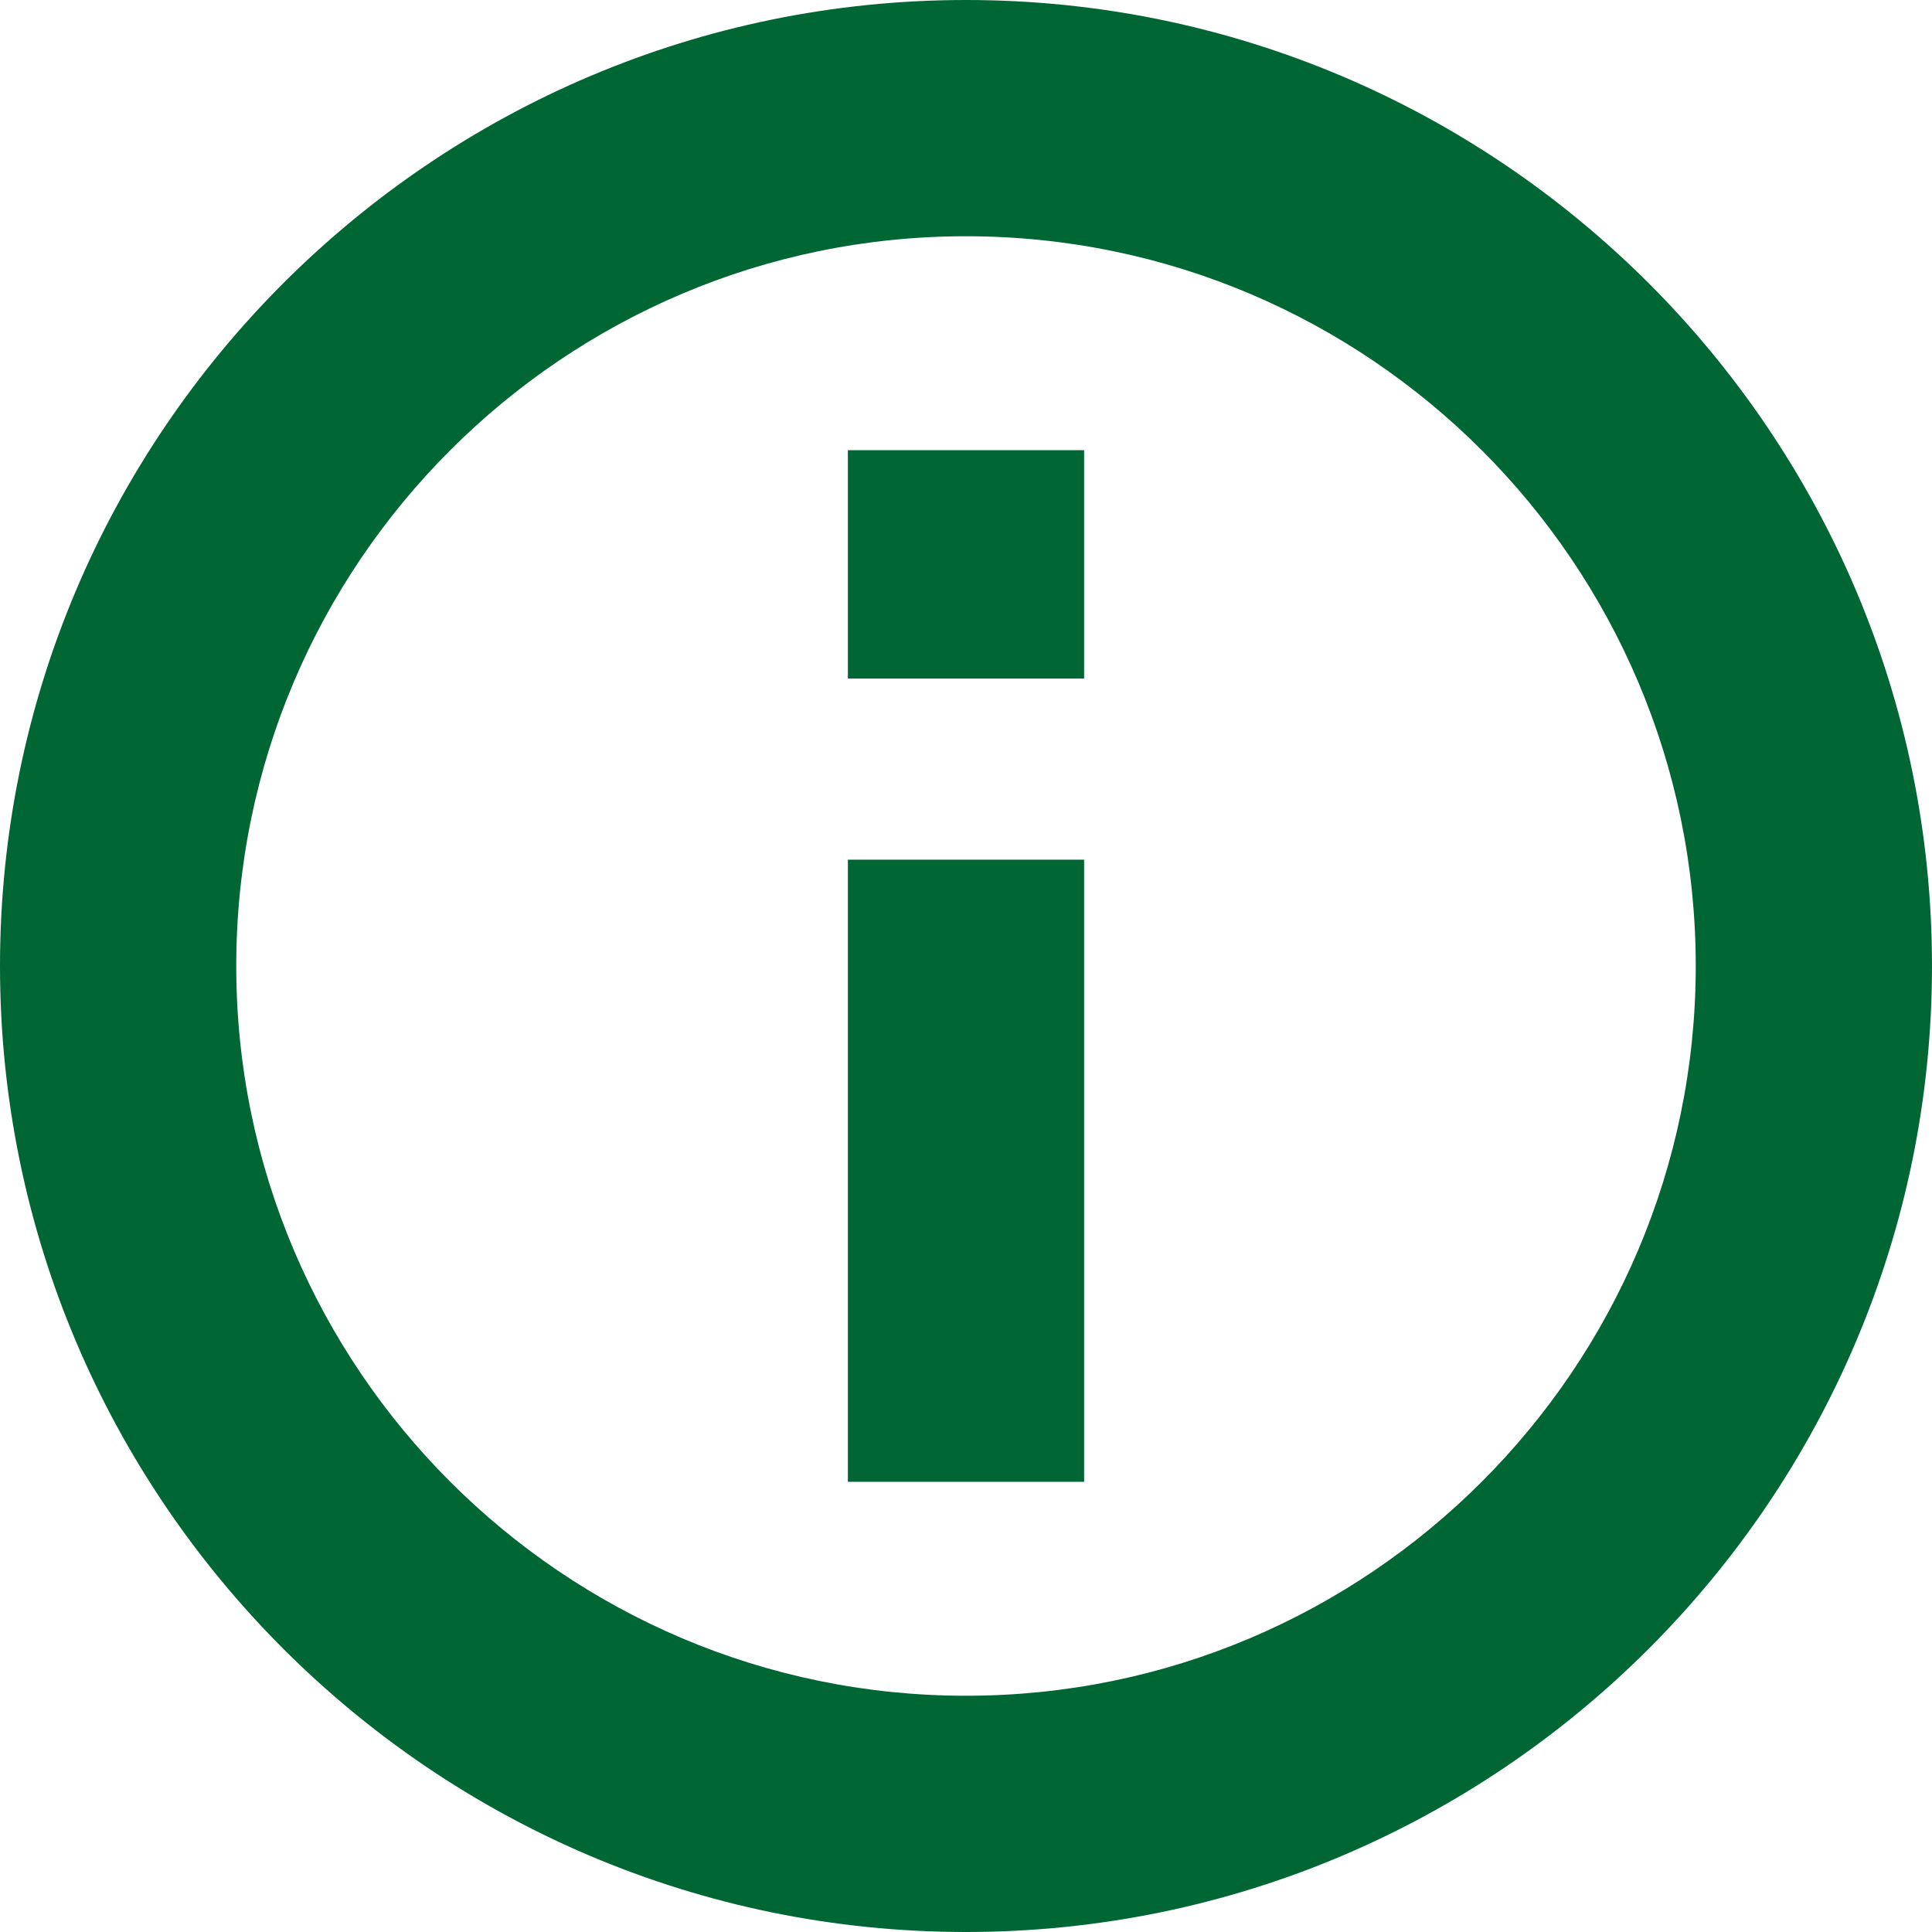 <?xml version="1.0" encoding="UTF-8" standalone="no"?>
<svg
   version="1.1"
   viewBox="0 0 245.334 245.334"
   enable-background="new 0 0 245.334 245.334"
   id="svg832"
   sodipodi:docname="ACC_ICON_ABOUT.svg"
   inkscape:version="1.1-dev (9017afb, 2021-01-01)"
   xmlns:inkscape="http://www.inkscape.org/namespaces/inkscape"
   xmlns:sodipodi="http://sodipodi.sourceforge.net/DTD/sodipodi-0.dtd"
   xmlns="http://www.w3.org/2000/svg"
   xmlns:svg="http://www.w3.org/2000/svg">
  <defs
     id="defs836" />
  <sodipodi:namedview
     id="namedview834"
     pagecolor="#ffffff"
     bordercolor="#666666"
     borderopacity="1.0"
     objecttolerance="10.0"
     gridtolerance="10.0"
     guidetolerance="10.0"
     inkscape:pageshadow="2"
     inkscape:pageopacity="0.0"
     inkscape:pagecheckerboard="0"
     showgrid="false"
     inkscape:zoom="2.9429268"
     inkscape:cx="122.667"
     inkscape:cy="122.667"
     inkscape:window-width="1579"
     inkscape:window-height="1094"
     inkscape:window-x="0"
     inkscape:window-y="25"
     inkscape:window-maximized="0"
     inkscape:current-layer="g830" />
  <g
     id="g830"
     style="fill:#000000;fill-opacity:1">
    <path
       d="M 122.667,0 C 55.028,0 0,55.028 0,122.667 c 0,67.639 55.027,122.667 122.666,122.667 67.639,0 122.667,-55.028 122.667,-122.667 C 245.333,55.028 190.305,0 122.667,0 Z m 0,215.334 C 71.57,215.334 30,173.764 30,122.667 30,71.57 71.57,30 122.667,30 c 51.097,0 92.667,41.57 92.667,92.667 0,51.097 -41.571,92.667 -92.667,92.667 z"
       id="path824"
       style="fill:#006633;fill-opacity:1;stroke:none;stroke-opacity:1" />
    <rect
       width="30"
       x="107.667"
       y="109.167"
       height="79"
       id="rect826"
       style="fill:#006633;fill-opacity:1" />
    <rect
       width="30"
       x="107.667"
       y="57.167"
       height="29"
       id="rect828"
       style="fill:#006633;fill-opacity:1" />
  </g>
</svg>
